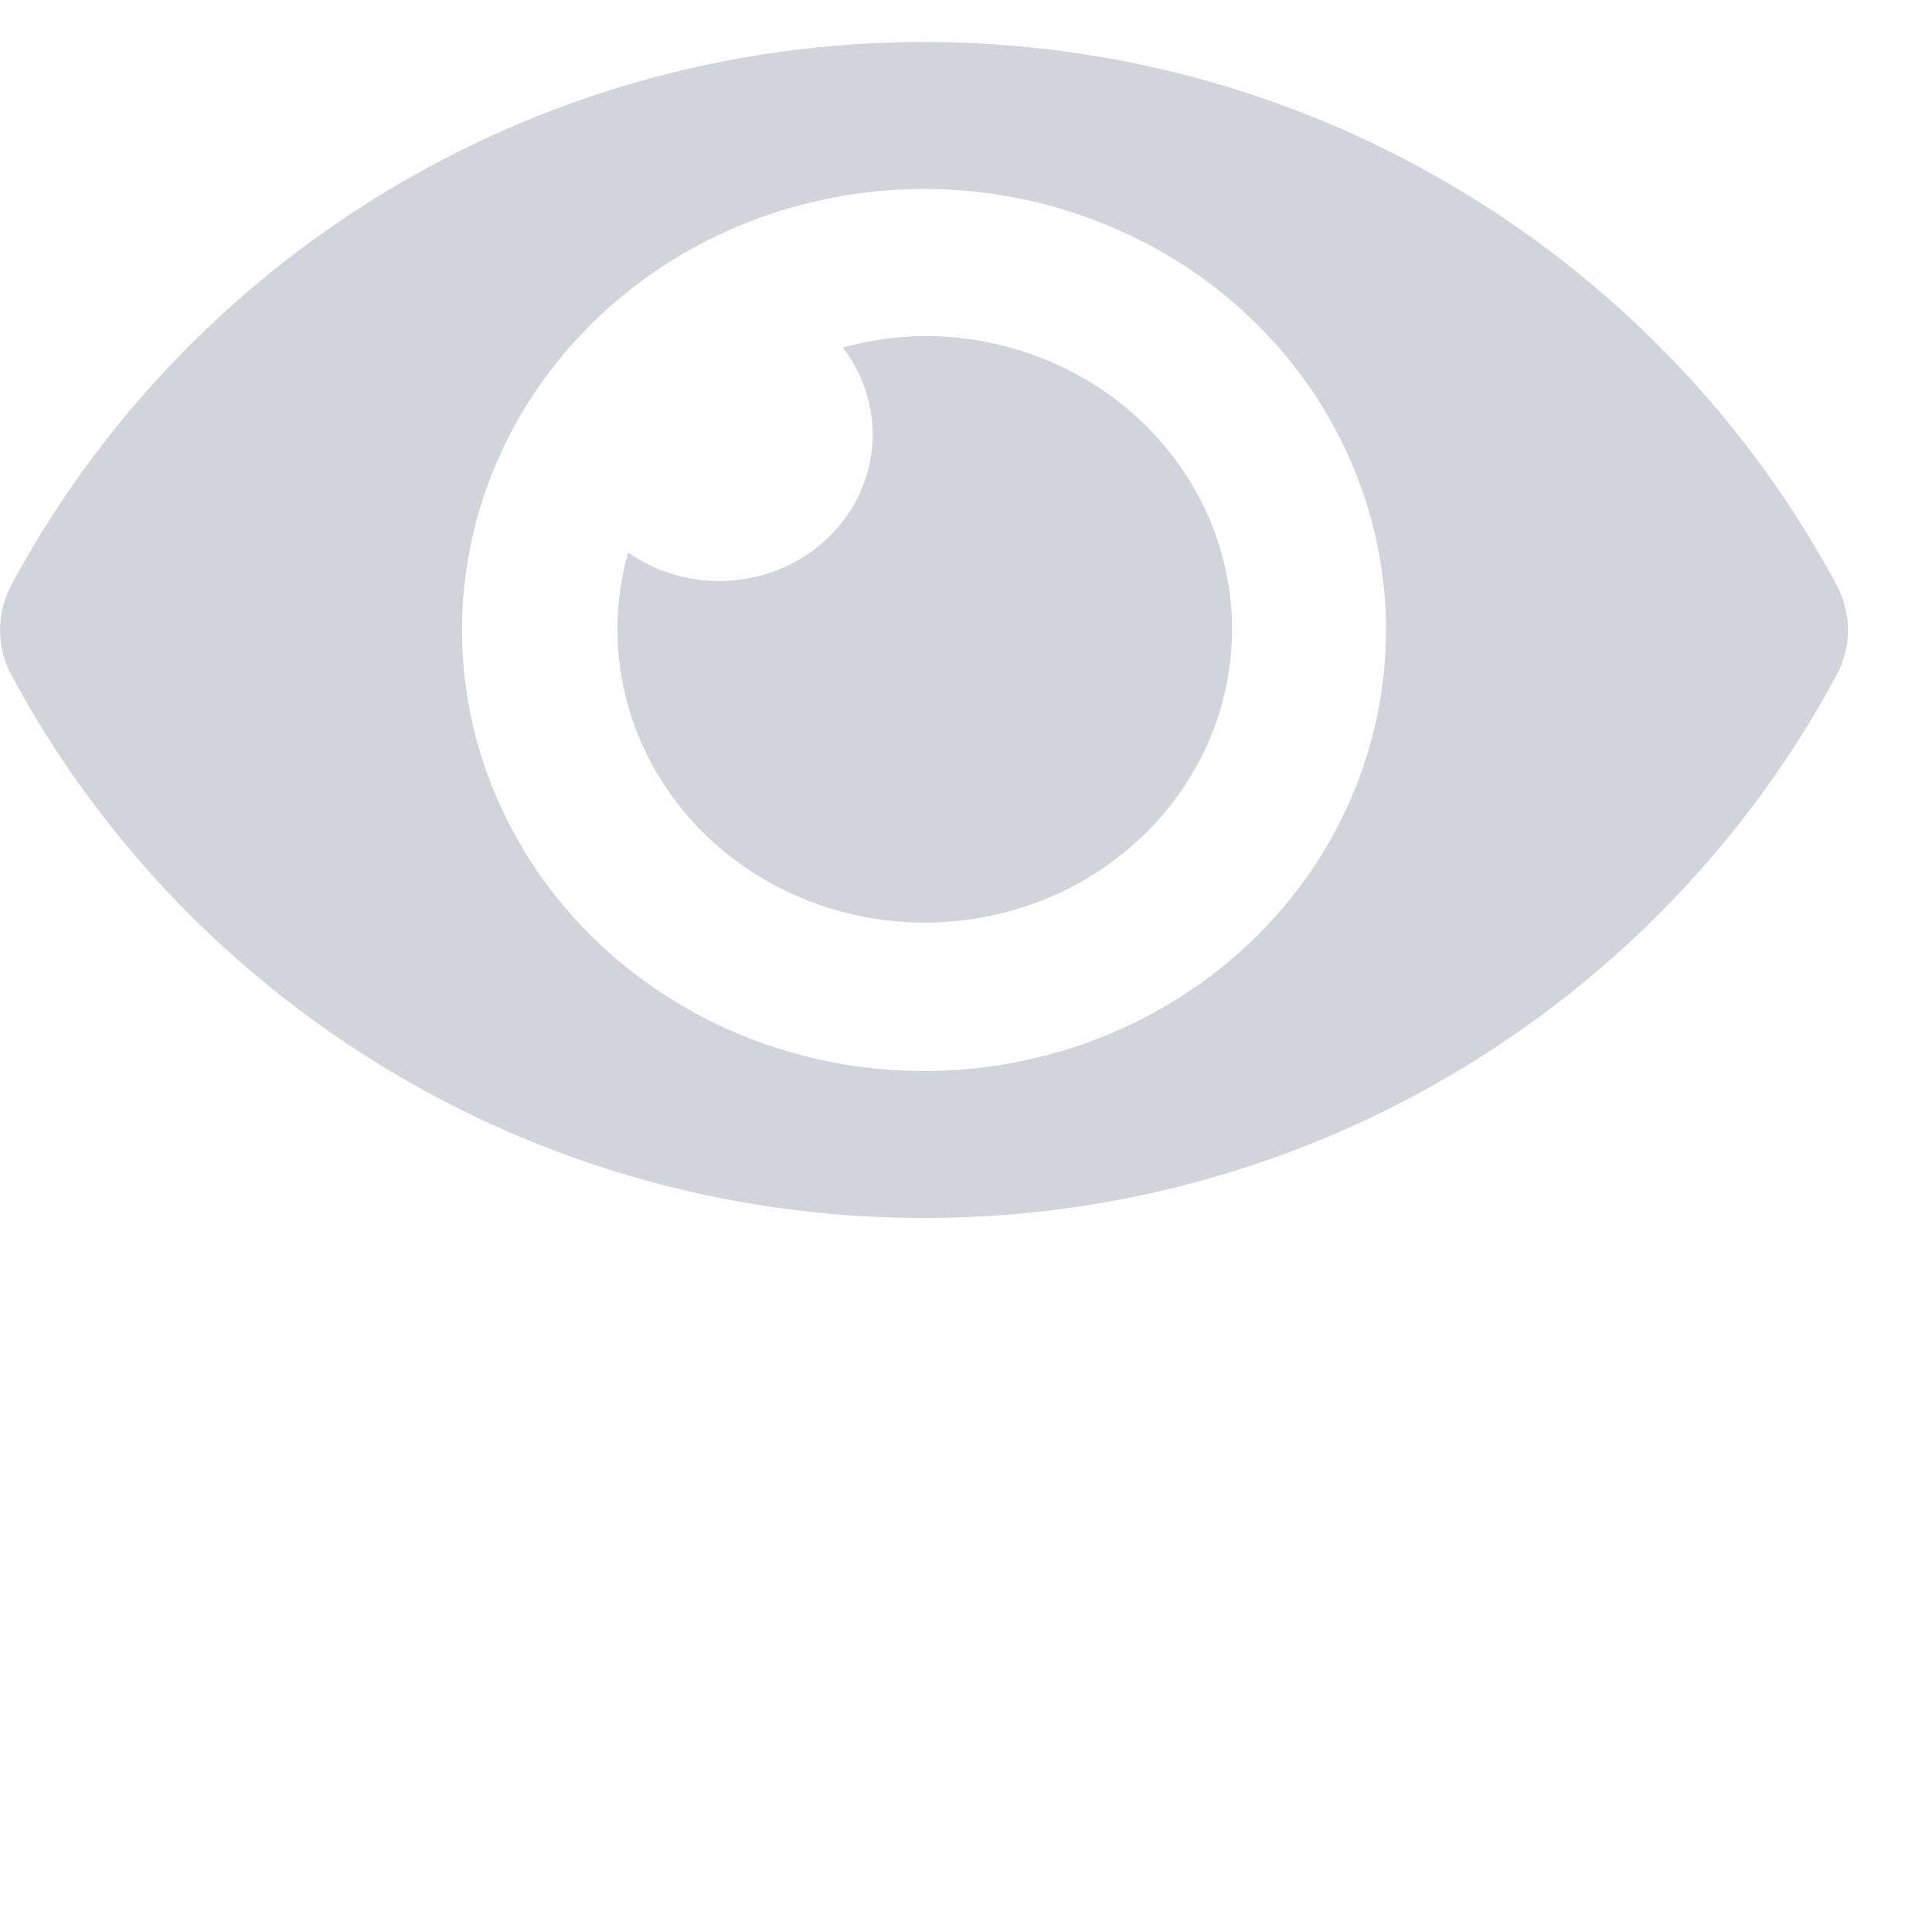 <svg width="23" height="23" viewBox="0 0 23 23" fill="none" xmlns="http://www.w3.org/2000/svg">
<path d="M21.867 6.968C19.796 3.11 15.695 0.5 11 0.5C6.305 0.5 2.203 3.112 0.133 6.968C0.046 7.133 0 7.315 0 7.5C0 7.685 0.046 7.867 0.133 8.032C2.204 11.89 6.305 14.5 11 14.5C15.695 14.5 19.797 11.888 21.867 8.032C21.954 7.867 22 7.685 22 7.5C22 7.315 21.954 7.133 21.867 6.968ZM11 12.75C9.912 12.75 8.849 12.442 7.944 11.865C7.04 11.288 6.335 10.468 5.919 9.509C5.502 8.55 5.393 7.494 5.606 6.476C5.818 5.457 6.342 4.522 7.111 3.788C7.88 3.053 8.86 2.553 9.927 2.351C10.994 2.148 12.1 2.252 13.105 2.65C14.11 3.047 14.969 3.72 15.573 4.583C16.177 5.447 16.5 6.462 16.5 7.5C16.5 8.19 16.358 8.872 16.082 9.509C15.806 10.147 15.401 10.726 14.89 11.213C14.379 11.701 13.773 12.087 13.105 12.351C12.438 12.615 11.722 12.75 11 12.75ZM11 4C10.673 4.004 10.348 4.051 10.033 4.138C10.292 4.474 10.417 4.888 10.384 5.304C10.351 5.72 10.163 6.111 9.854 6.406C9.545 6.701 9.135 6.88 8.699 6.912C8.263 6.943 7.83 6.825 7.478 6.577C7.278 7.282 7.314 8.029 7.582 8.714C7.849 9.398 8.335 9.985 8.971 10.392C9.606 10.799 10.359 11.005 11.124 10.982C11.889 10.959 12.627 10.708 13.234 10.263C13.842 9.819 14.288 9.204 14.51 8.505C14.732 7.806 14.718 7.058 14.472 6.366C14.225 5.675 13.757 5.075 13.135 4.65C12.512 4.226 11.765 3.998 11 4Z" fill="#D1D5DB"/>
</svg>
